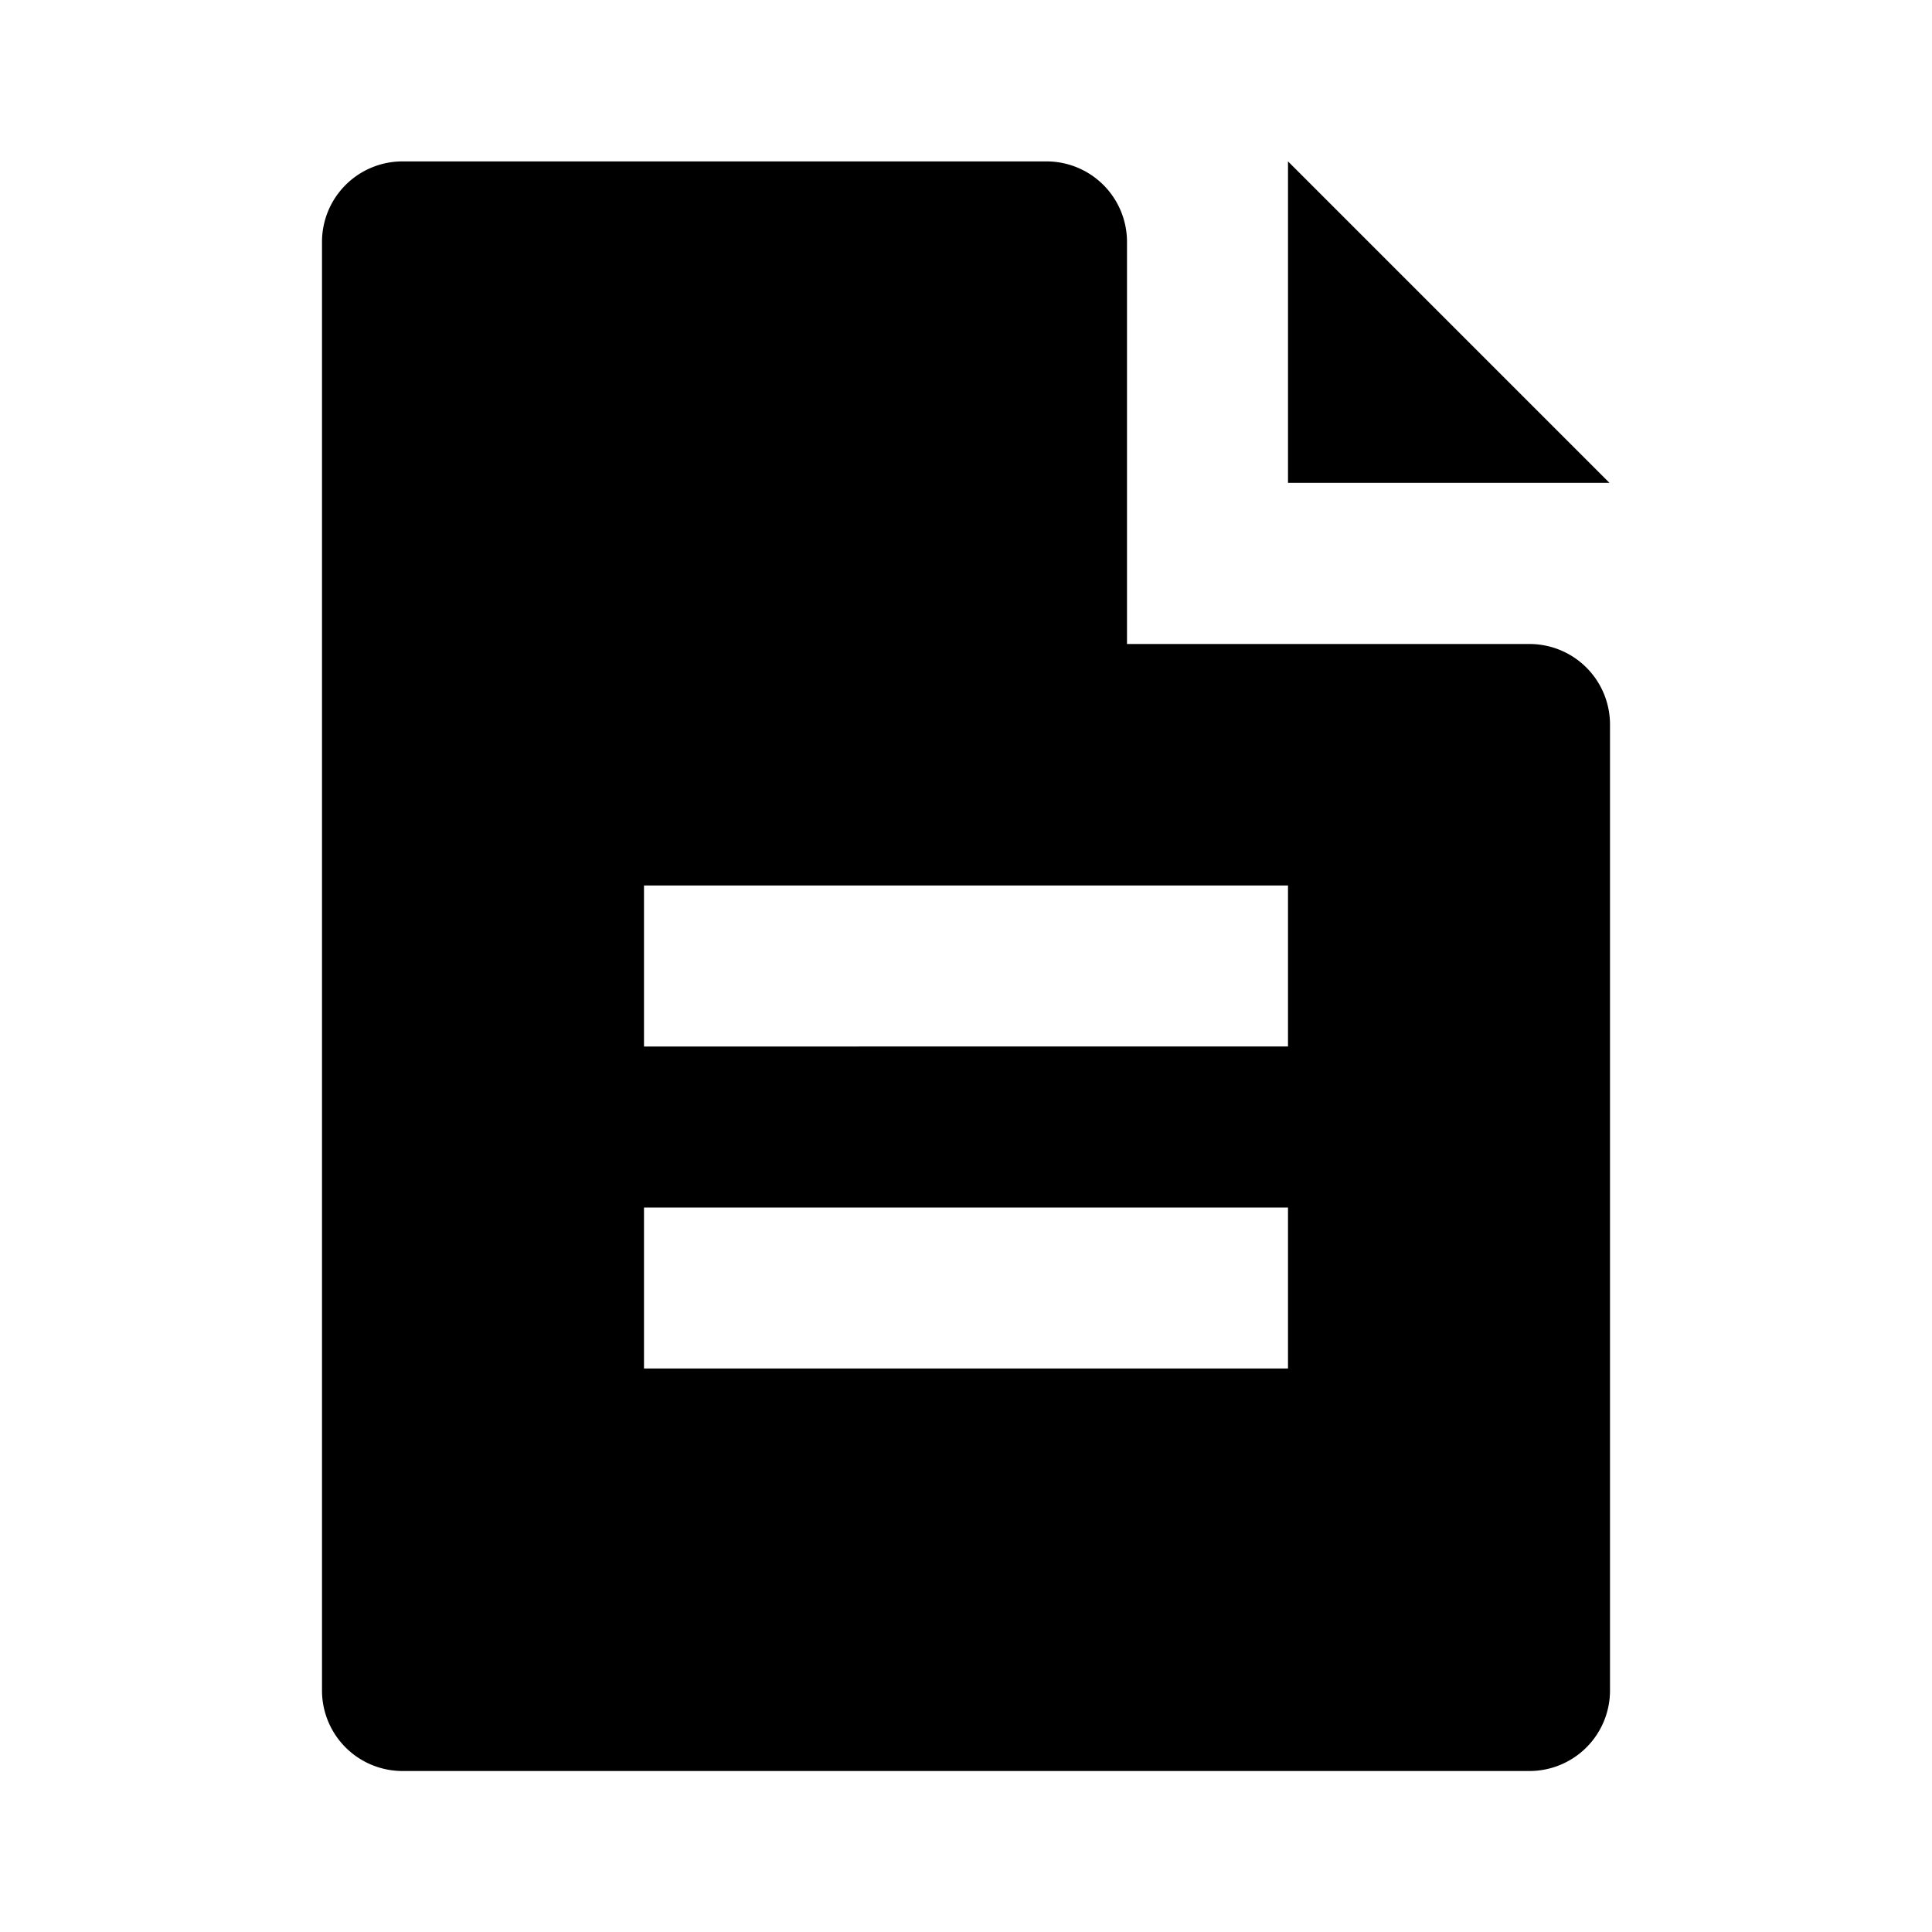 <svg id="Layer_1" data-name="Layer 1" xmlns="http://www.w3.org/2000/svg" viewBox="0 0 24 24">
  <title>text-file</title>
  <g>
    <polygon points="19.993 5.998 16 2.005 16 5.998 19.993 5.998"/>
    <path d="M19,8H14V3.005a1,1,0,0,0-1-1H5a1,1,0,0,0-1,1V21a1,1,0,0,0,1,1H19a1,1,0,0,0,1-1V9A1,1,0,0,0,19,8Zm-3,9H8V15h8Zm0-4H8V11h8Z"/>
  </g>
</svg>
